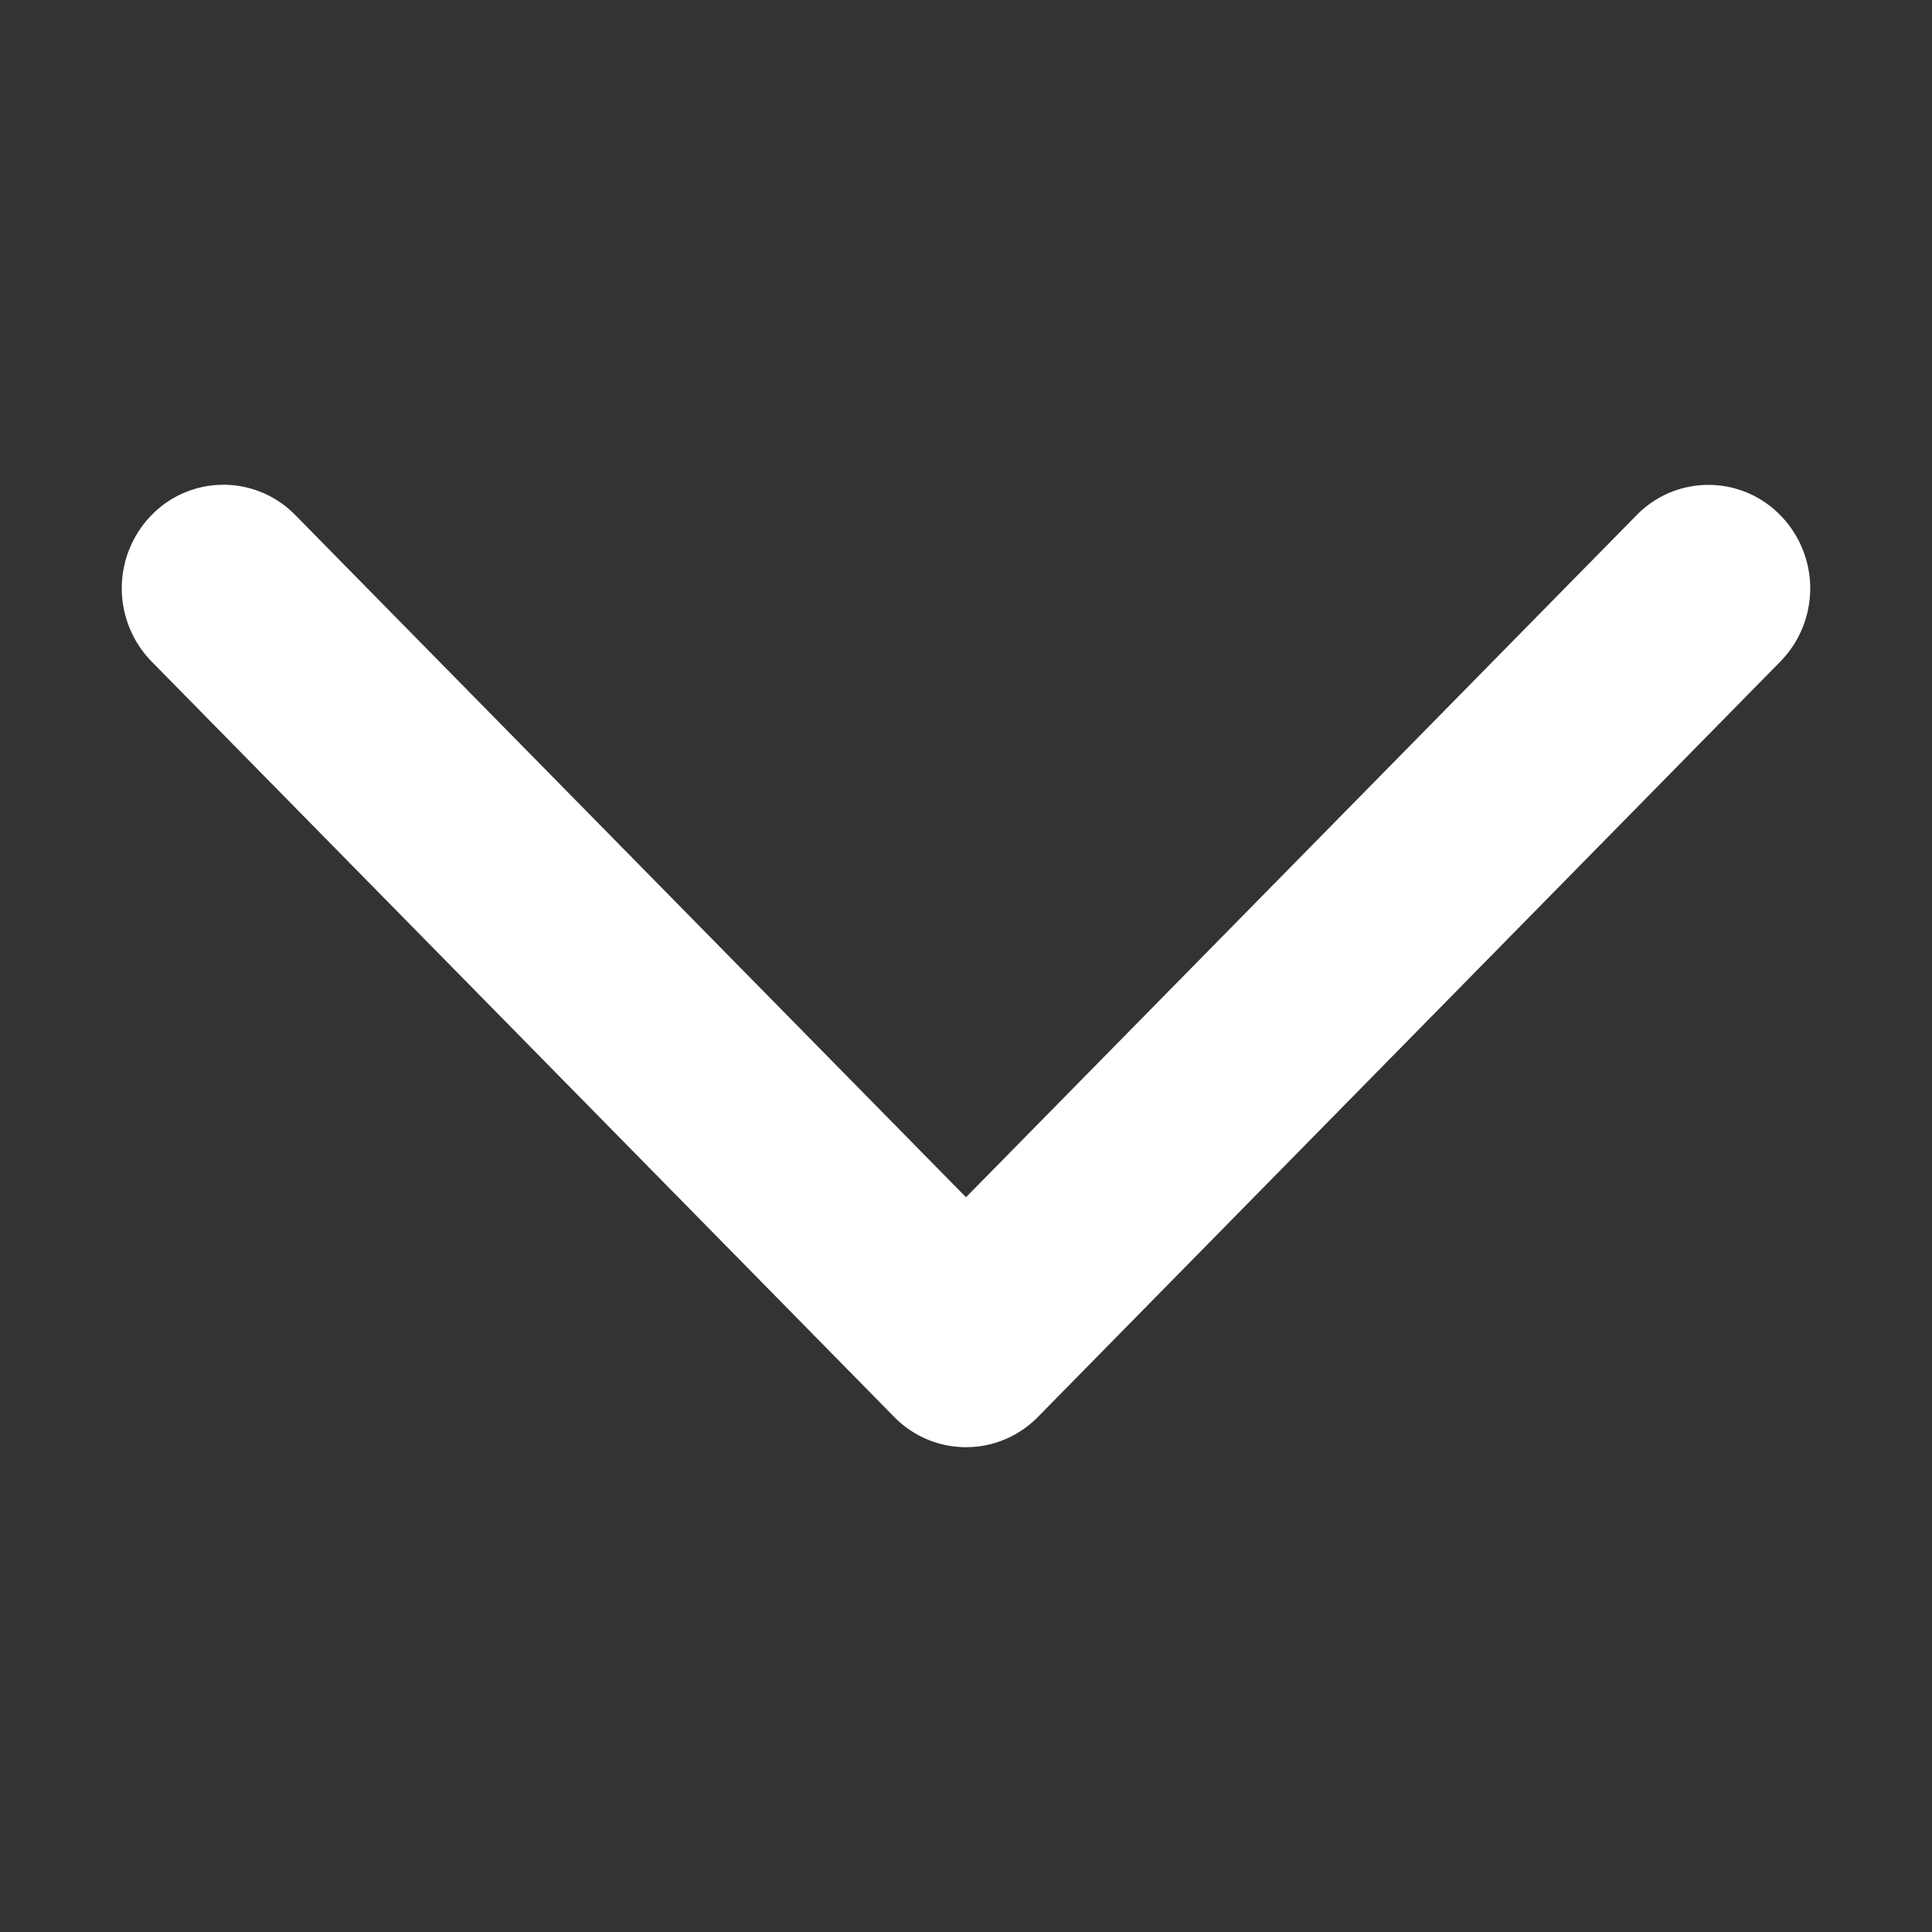 <?xml version="1.0" standalone="no"?><!DOCTYPE svg PUBLIC "-//W3C//DTD SVG 1.1//EN" "http://www.w3.org/Graphics/SVG/1.1/DTD/svg11.dtd"><svg t="1657249206845" class="icon" viewBox="0 0 1024 1024" version="1.1" xmlns="http://www.w3.org/2000/svg" p-id="11465" width="16" height="16" xmlns:xlink="http://www.w3.org/1999/xlink"><rect x="0" y="0" width="1024" height="1024" fill="#333333" stroke="none"/><defs><style type="text/css"></style></defs><path d="M491.712 763.008a53.248 53.248 0 0 0 58.432-12.032l393.472-400.32a55.424 55.424 0 0 0 0-77.568 53.184 53.184 0 0 0-76.224 0L512 634.56 156.544 273.024a53.184 53.184 0 0 0-76.224 0 55.552 55.552 0 0 0 0 77.568l393.472 400.256a53.376 53.376 0 0 0 17.92 12.16z" p-id="11466" fill="#ffffff"></path></svg>